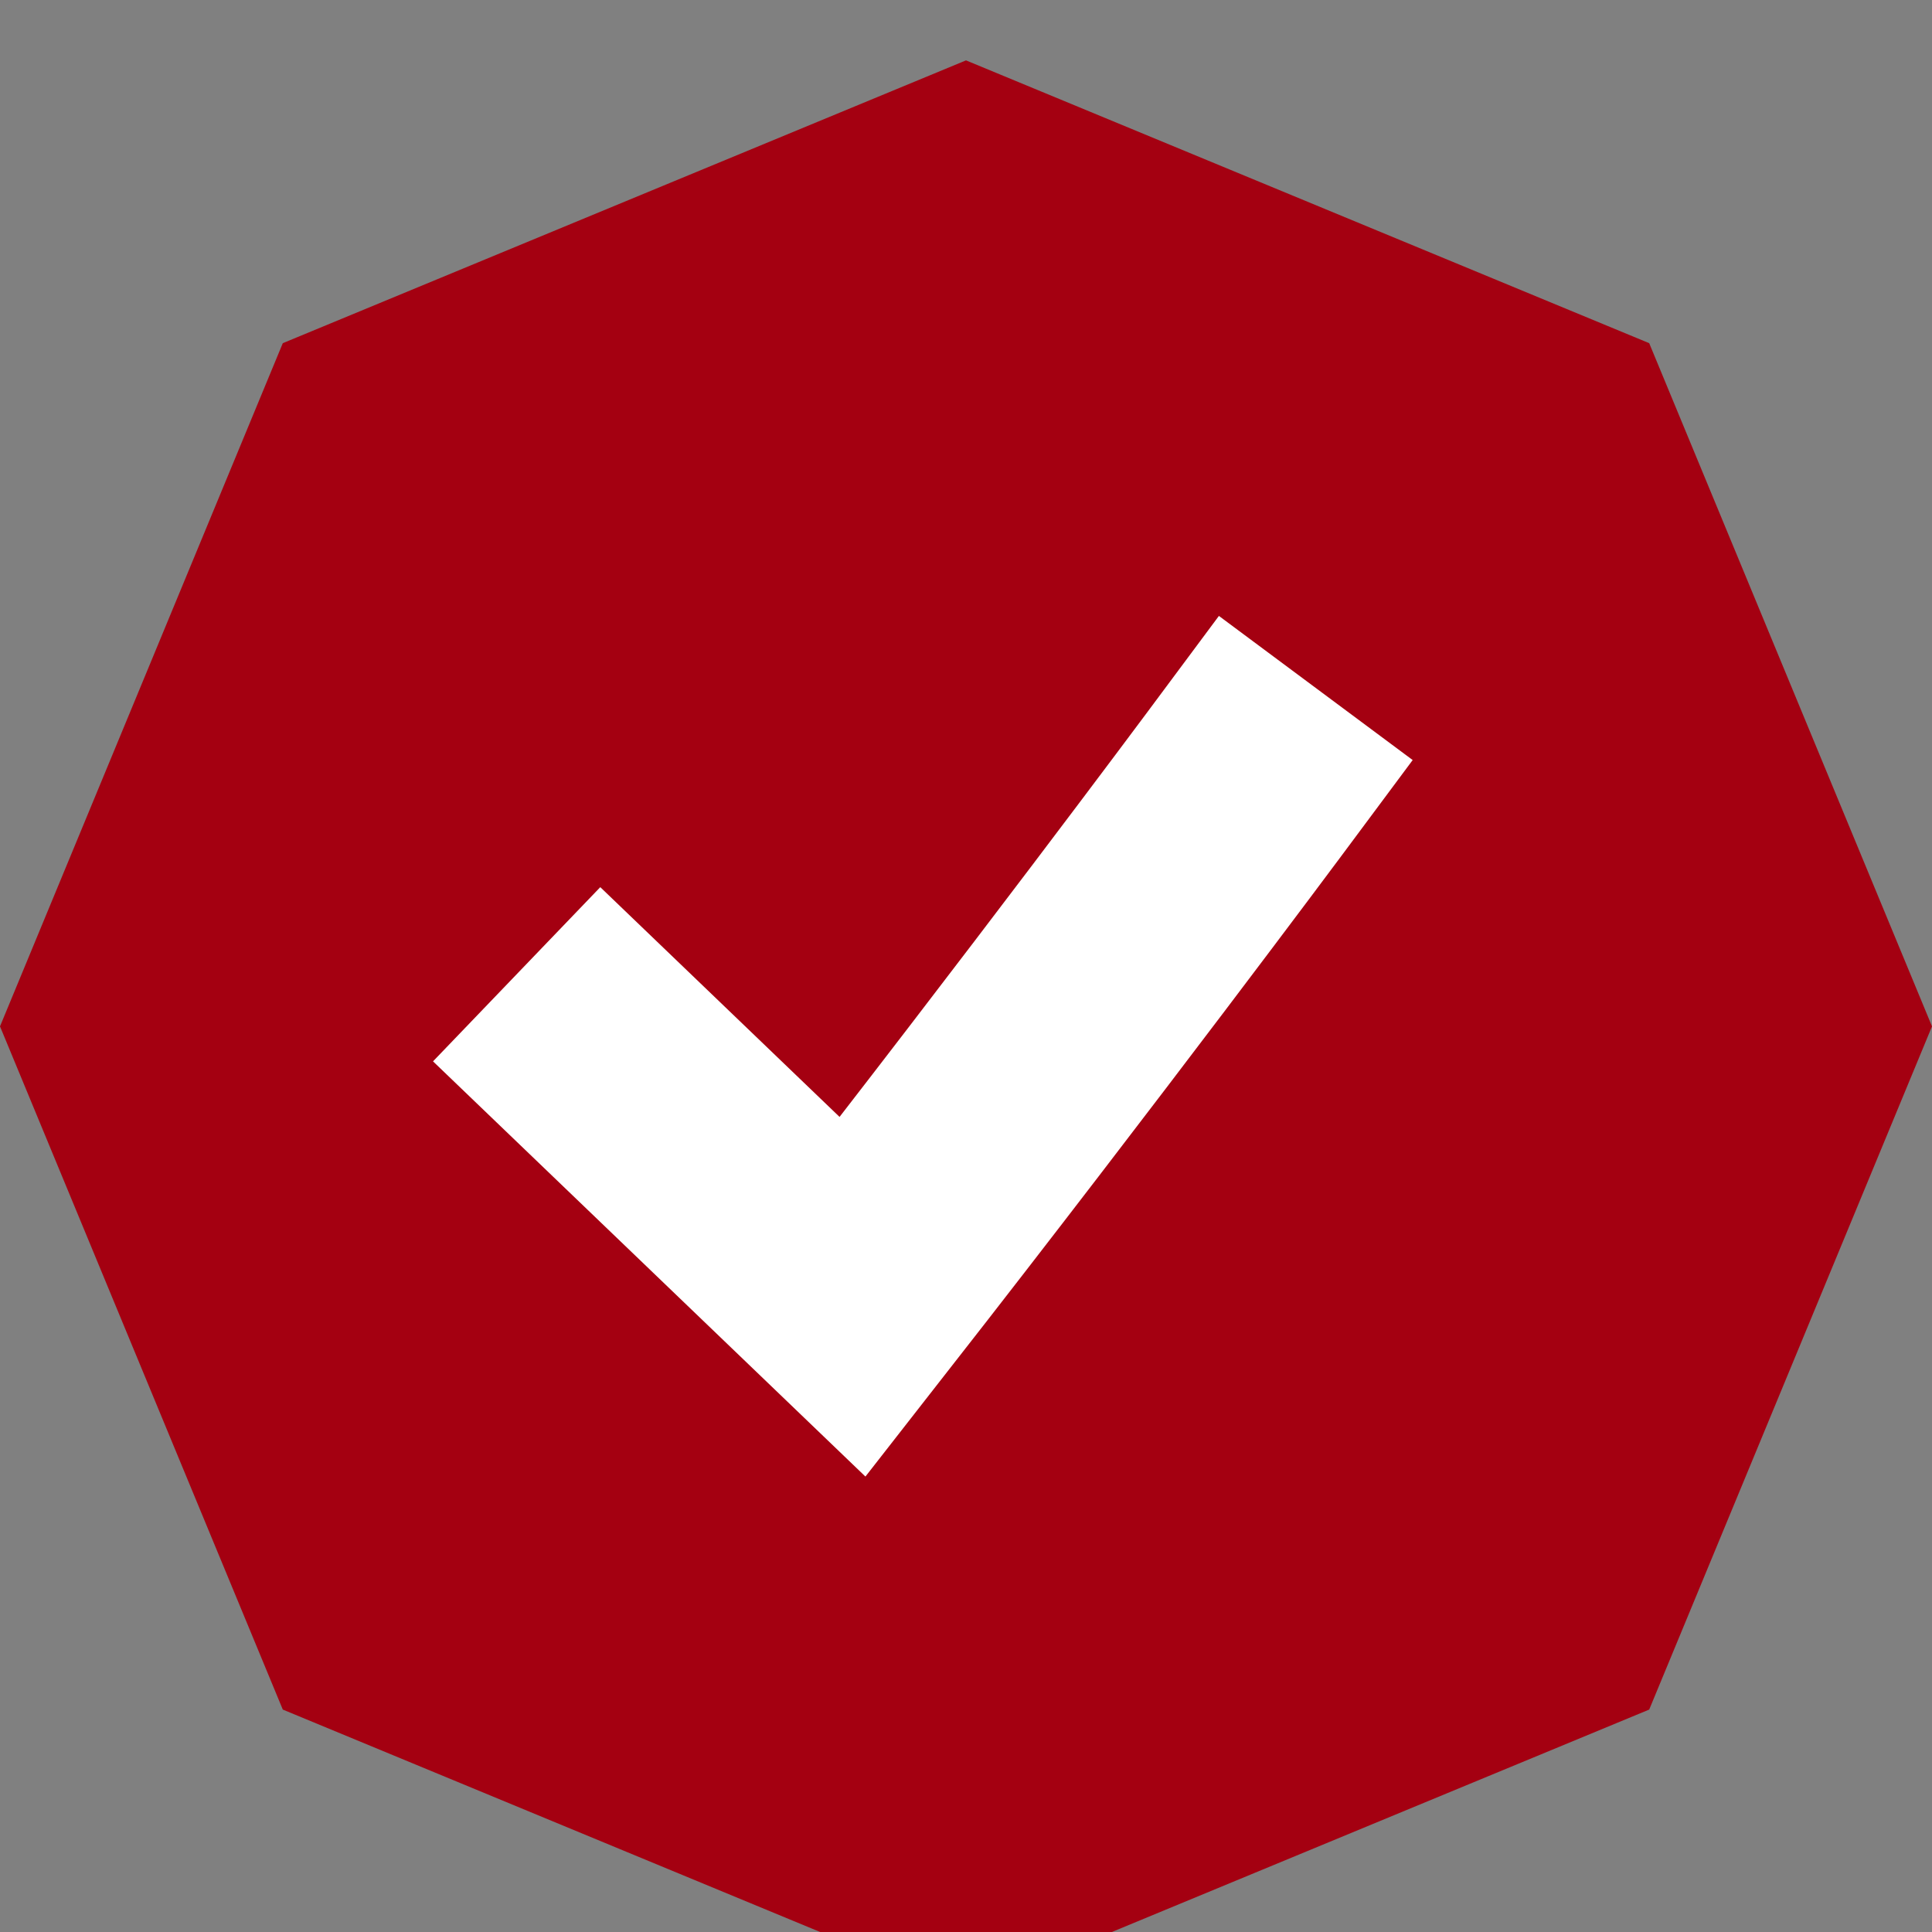 <svg width="16" height="16" viewBox="0 0 16 16" fill="none" xmlns="http://www.w3.org/2000/svg">
<rect x="0" y="0" width="16" height="16" fill="#808080" stroke="none"/>
<g clip-path="url(#clip0_2505_31309)">
<path d="M8 0.5L13.658 2.842L16 8.5L13.658 14.158L8 16.5L2.342 14.158L0 8.5L2.342 2.842L8 0.5Z" fill="#A40011"/>
<path d="M5 8.761L7.061 10.74C8.828 8.479 10.3 6.5 10.3 6.5" stroke="white" stroke-width="2" stroke-linecap="square"/>
</g>
<defs>
<clipPath id="clip0_2505_31309">
<rect width="16" height="16" fill="white" transform="translate(0 0.5)"/>
</clipPath>
</defs>
</svg>
